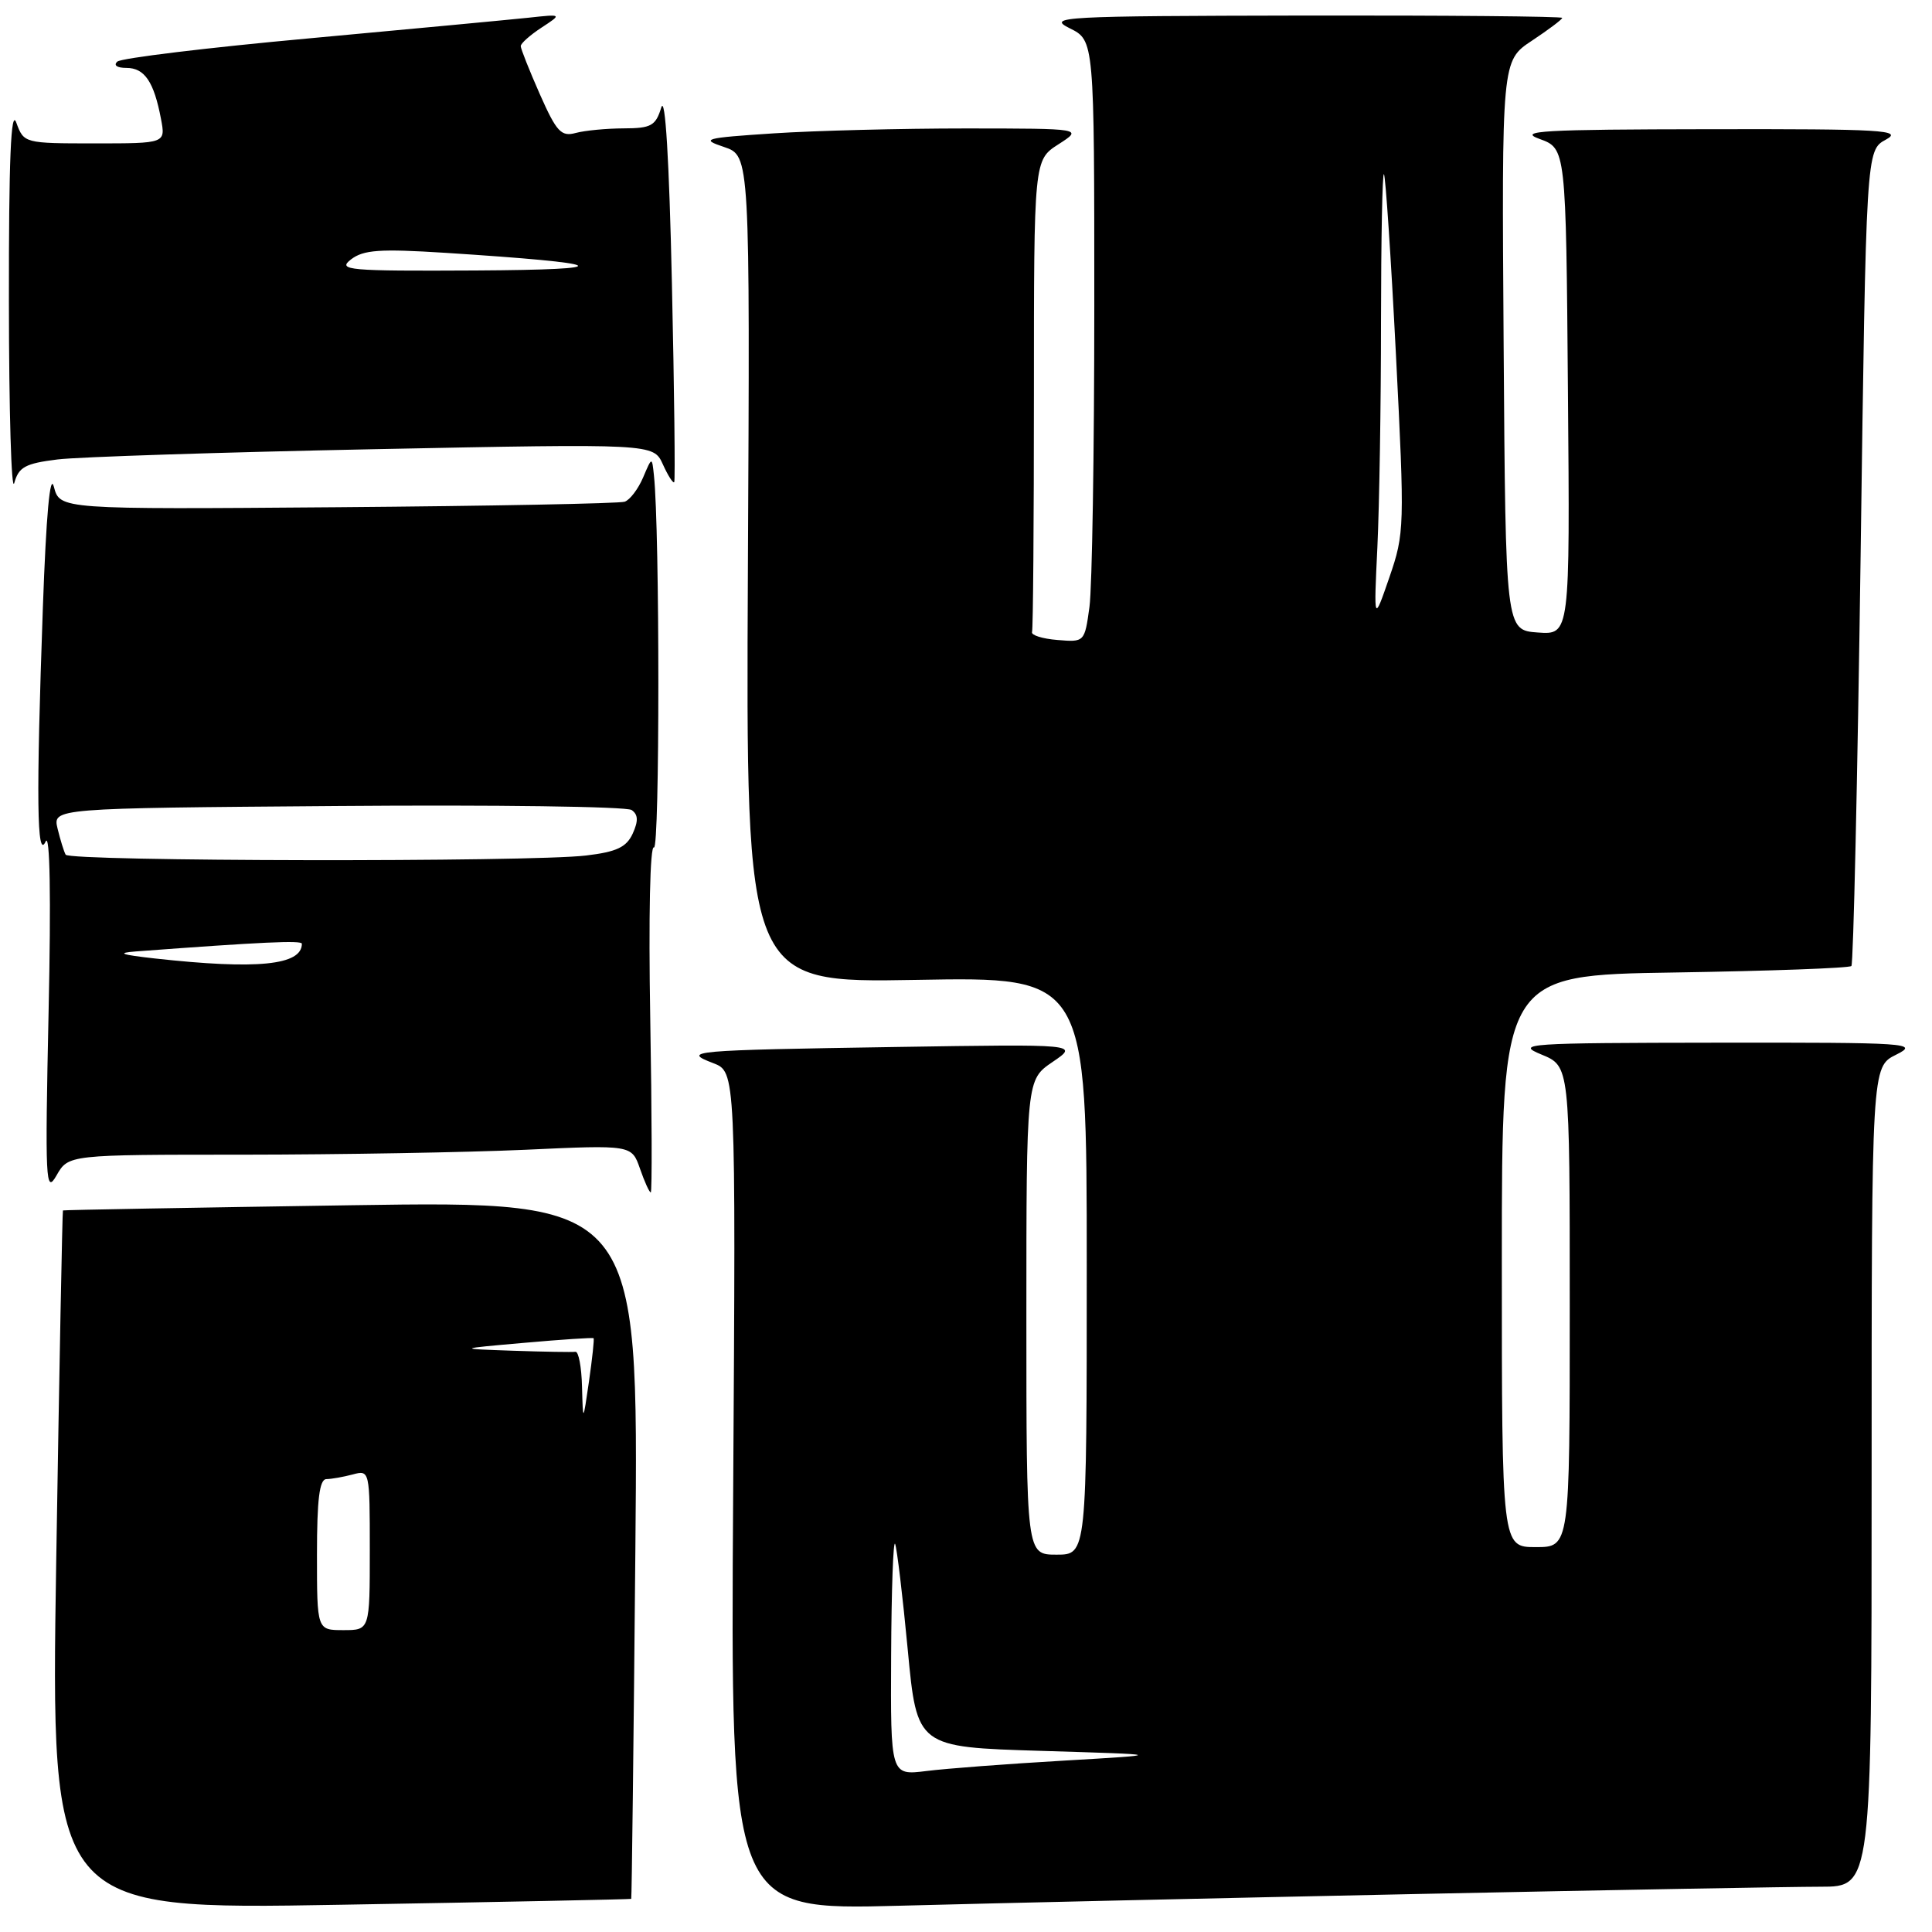 <?xml version="1.0" encoding="UTF-8" standalone="no"?>
<!DOCTYPE svg PUBLIC "-//W3C//DTD SVG 1.1//EN" "http://www.w3.org/Graphics/SVG/1.1/DTD/svg11.dtd" >
<svg xmlns="http://www.w3.org/2000/svg" xmlns:xlink="http://www.w3.org/1999/xlink" version="1.1" viewBox="0 0 256 256">
 <g >
 <path fill="currentColor"
d=" M 83.64 251.61 C 83.71 251.55 83.96 230.72 84.19 205.32 C 84.61 159.13 84.61 159.13 46.56 159.70 C 25.62 160.02 8.43 160.32 8.34 160.39 C 8.26 160.45 7.86 181.33 7.45 206.78 C 6.72 253.06 6.72 253.06 45.11 252.39 C 66.22 252.03 83.56 251.67 83.64 251.61 Z  M 188.00 250.96 C 213.57 250.43 237.54 250.00 241.25 250.00 C 248.00 250.00 248.00 250.00 248.00 195.68 C 248.00 141.36 248.00 141.36 251.25 139.75 C 254.32 138.22 253.03 138.13 227.50 138.16 C 202.22 138.19 200.74 138.29 204.25 139.73 C 208.00 141.27 208.00 141.27 208.00 173.14 C 208.00 205.00 208.00 205.00 203.50 205.00 C 199.00 205.00 199.00 205.00 199.00 167.11 C 199.00 129.21 199.00 129.21 221.92 128.86 C 234.52 128.66 245.05 128.28 245.32 128.00 C 245.58 127.72 246.13 103.29 246.54 73.71 C 247.27 19.92 247.27 19.92 249.89 18.50 C 252.20 17.24 249.51 17.08 226.50 17.12 C 204.35 17.15 201.02 17.34 204.00 18.41 C 207.50 19.68 207.50 19.68 207.76 51.90 C 208.03 84.12 208.03 84.12 203.76 83.81 C 199.50 83.50 199.50 83.50 199.24 45.77 C 198.98 8.04 198.98 8.04 202.99 5.39 C 205.19 3.93 207.00 2.57 207.00 2.37 C 207.00 2.17 191.59 2.03 172.75 2.06 C 140.50 2.12 138.69 2.22 141.75 3.75 C 145.00 5.36 145.00 5.36 145.00 40.54 C 145.00 59.89 144.71 77.83 144.36 80.41 C 143.72 85.09 143.70 85.10 140.11 84.80 C 138.12 84.64 136.61 84.16 136.75 83.75 C 136.89 83.34 137.00 69.09 137.00 52.10 C 137.00 21.20 137.00 21.20 140.25 19.12 C 143.50 17.03 143.50 17.03 128.00 17.02 C 119.47 17.02 108.01 17.31 102.52 17.67 C 93.25 18.28 92.78 18.42 95.95 19.48 C 99.38 20.64 99.38 20.64 99.10 75.44 C 98.83 130.24 98.83 130.24 121.41 129.84 C 144.00 129.43 144.00 129.43 144.00 167.72 C 144.00 206.00 144.00 206.00 140.00 206.00 C 136.00 206.00 136.00 206.00 136.00 174.54 C 136.00 143.07 136.00 143.07 139.48 140.71 C 142.95 138.35 142.95 138.35 118.73 138.73 C 91.39 139.16 90.30 139.26 94.50 140.87 C 97.50 142.02 97.50 142.02 97.15 197.57 C 96.79 253.11 96.79 253.11 119.15 252.52 C 131.44 252.19 162.43 251.49 188.00 250.96 Z  M 32.28 153.00 C 45.05 152.99 61.85 152.70 69.60 152.35 C 83.70 151.70 83.70 151.70 84.80 154.85 C 85.40 156.58 86.04 158.00 86.23 158.00 C 86.41 158.00 86.38 147.59 86.16 134.87 C 85.93 121.44 86.13 111.97 86.65 112.29 C 87.43 112.76 87.43 70.23 86.65 63.00 C 86.39 60.50 86.39 60.50 85.21 63.28 C 84.56 64.80 83.46 66.25 82.77 66.48 C 82.07 66.72 64.95 67.05 44.71 67.21 C 7.93 67.50 7.93 67.50 7.14 64.50 C 6.63 62.56 6.12 68.20 5.68 80.50 C 4.78 105.84 4.88 114.07 6.05 111.50 C 6.62 110.26 6.77 118.86 6.44 134.00 C 5.96 156.62 6.04 158.29 7.49 155.75 C 9.06 153.00 9.06 153.00 32.28 153.00 Z  M 7.62 60.88 C 10.39 60.54 29.29 59.93 49.62 59.52 C 86.58 58.78 86.58 58.78 87.83 61.52 C 88.51 63.03 89.19 64.09 89.34 63.88 C 89.48 63.67 89.35 51.80 89.03 37.50 C 88.67 21.13 88.15 12.52 87.62 14.25 C 86.88 16.67 86.28 17.00 82.64 17.01 C 80.36 17.02 77.50 17.29 76.28 17.62 C 74.36 18.14 73.74 17.47 71.53 12.48 C 70.14 9.33 69.00 6.46 69.00 6.11 C 69.00 5.75 70.24 4.65 71.75 3.66 C 74.50 1.86 74.50 1.86 70.00 2.35 C 67.53 2.61 54.48 3.84 41.00 5.08 C 27.52 6.31 16.07 7.70 15.55 8.16 C 15.00 8.65 15.51 9.00 16.76 9.00 C 19.16 9.00 20.40 10.84 21.33 15.75 C 21.95 19.00 21.95 19.00 12.56 19.00 C 3.22 19.00 3.16 18.98 2.16 16.25 C 1.45 14.29 1.16 21.12 1.18 40.00 C 1.19 54.58 1.51 65.38 1.89 64.00 C 2.48 61.88 3.35 61.41 7.62 60.88 Z  M 42.00 206.00 C 42.00 198.67 42.33 196.00 43.25 195.99 C 43.94 195.98 45.51 195.70 46.75 195.37 C 48.98 194.77 49.00 194.86 49.00 205.38 C 49.00 216.00 49.00 216.00 45.50 216.00 C 42.00 216.00 42.00 216.00 42.00 206.00 Z  M 77.12 183.75 C 77.06 181.14 76.66 179.05 76.25 179.12 C 75.84 179.18 72.12 179.12 68.00 178.98 C 60.50 178.72 60.50 178.72 69.48 177.93 C 74.42 177.49 78.55 177.22 78.65 177.32 C 78.76 177.42 78.48 179.98 78.05 183.00 C 77.25 188.50 77.25 188.50 77.12 183.75 Z  M 118.08 219.38 C 118.12 210.65 118.36 203.99 118.61 204.58 C 118.85 205.18 119.61 211.48 120.28 218.58 C 121.50 231.50 121.50 231.50 138.00 232.00 C 154.50 232.50 154.50 232.50 141.00 233.29 C 133.57 233.72 125.36 234.34 122.75 234.67 C 118.00 235.26 118.00 235.26 118.08 219.38 Z  M 182.51 72.50 C 182.77 67.00 182.99 53.54 182.99 42.58 C 183.00 31.63 183.17 22.85 183.38 23.08 C 183.59 23.31 184.31 34.07 184.97 47.00 C 186.13 69.82 186.11 70.67 184.10 76.50 C 182.03 82.50 182.03 82.50 182.51 72.50 Z  M 20.50 127.00 C 16.02 126.50 15.39 126.27 18.00 126.07 C 34.69 124.82 40.00 124.58 40.00 125.05 C 40.00 127.91 34.08 128.50 20.50 127.00 Z  M 8.70 113.25 C 8.47 112.84 7.99 111.28 7.63 109.80 C 6.98 107.09 6.98 107.09 44.74 106.80 C 65.51 106.63 83.04 106.87 83.69 107.33 C 84.56 107.93 84.60 108.77 83.84 110.45 C 83.01 112.26 81.71 112.88 77.65 113.36 C 70.28 114.25 9.20 114.15 8.70 113.25 Z  M 46.50 34.38 C 48.16 33.10 50.31 32.95 59.00 33.50 C 81.00 34.91 82.41 35.73 63.00 35.84 C 46.09 35.93 44.67 35.80 46.50 34.38 Z "/>
</g>
</svg>